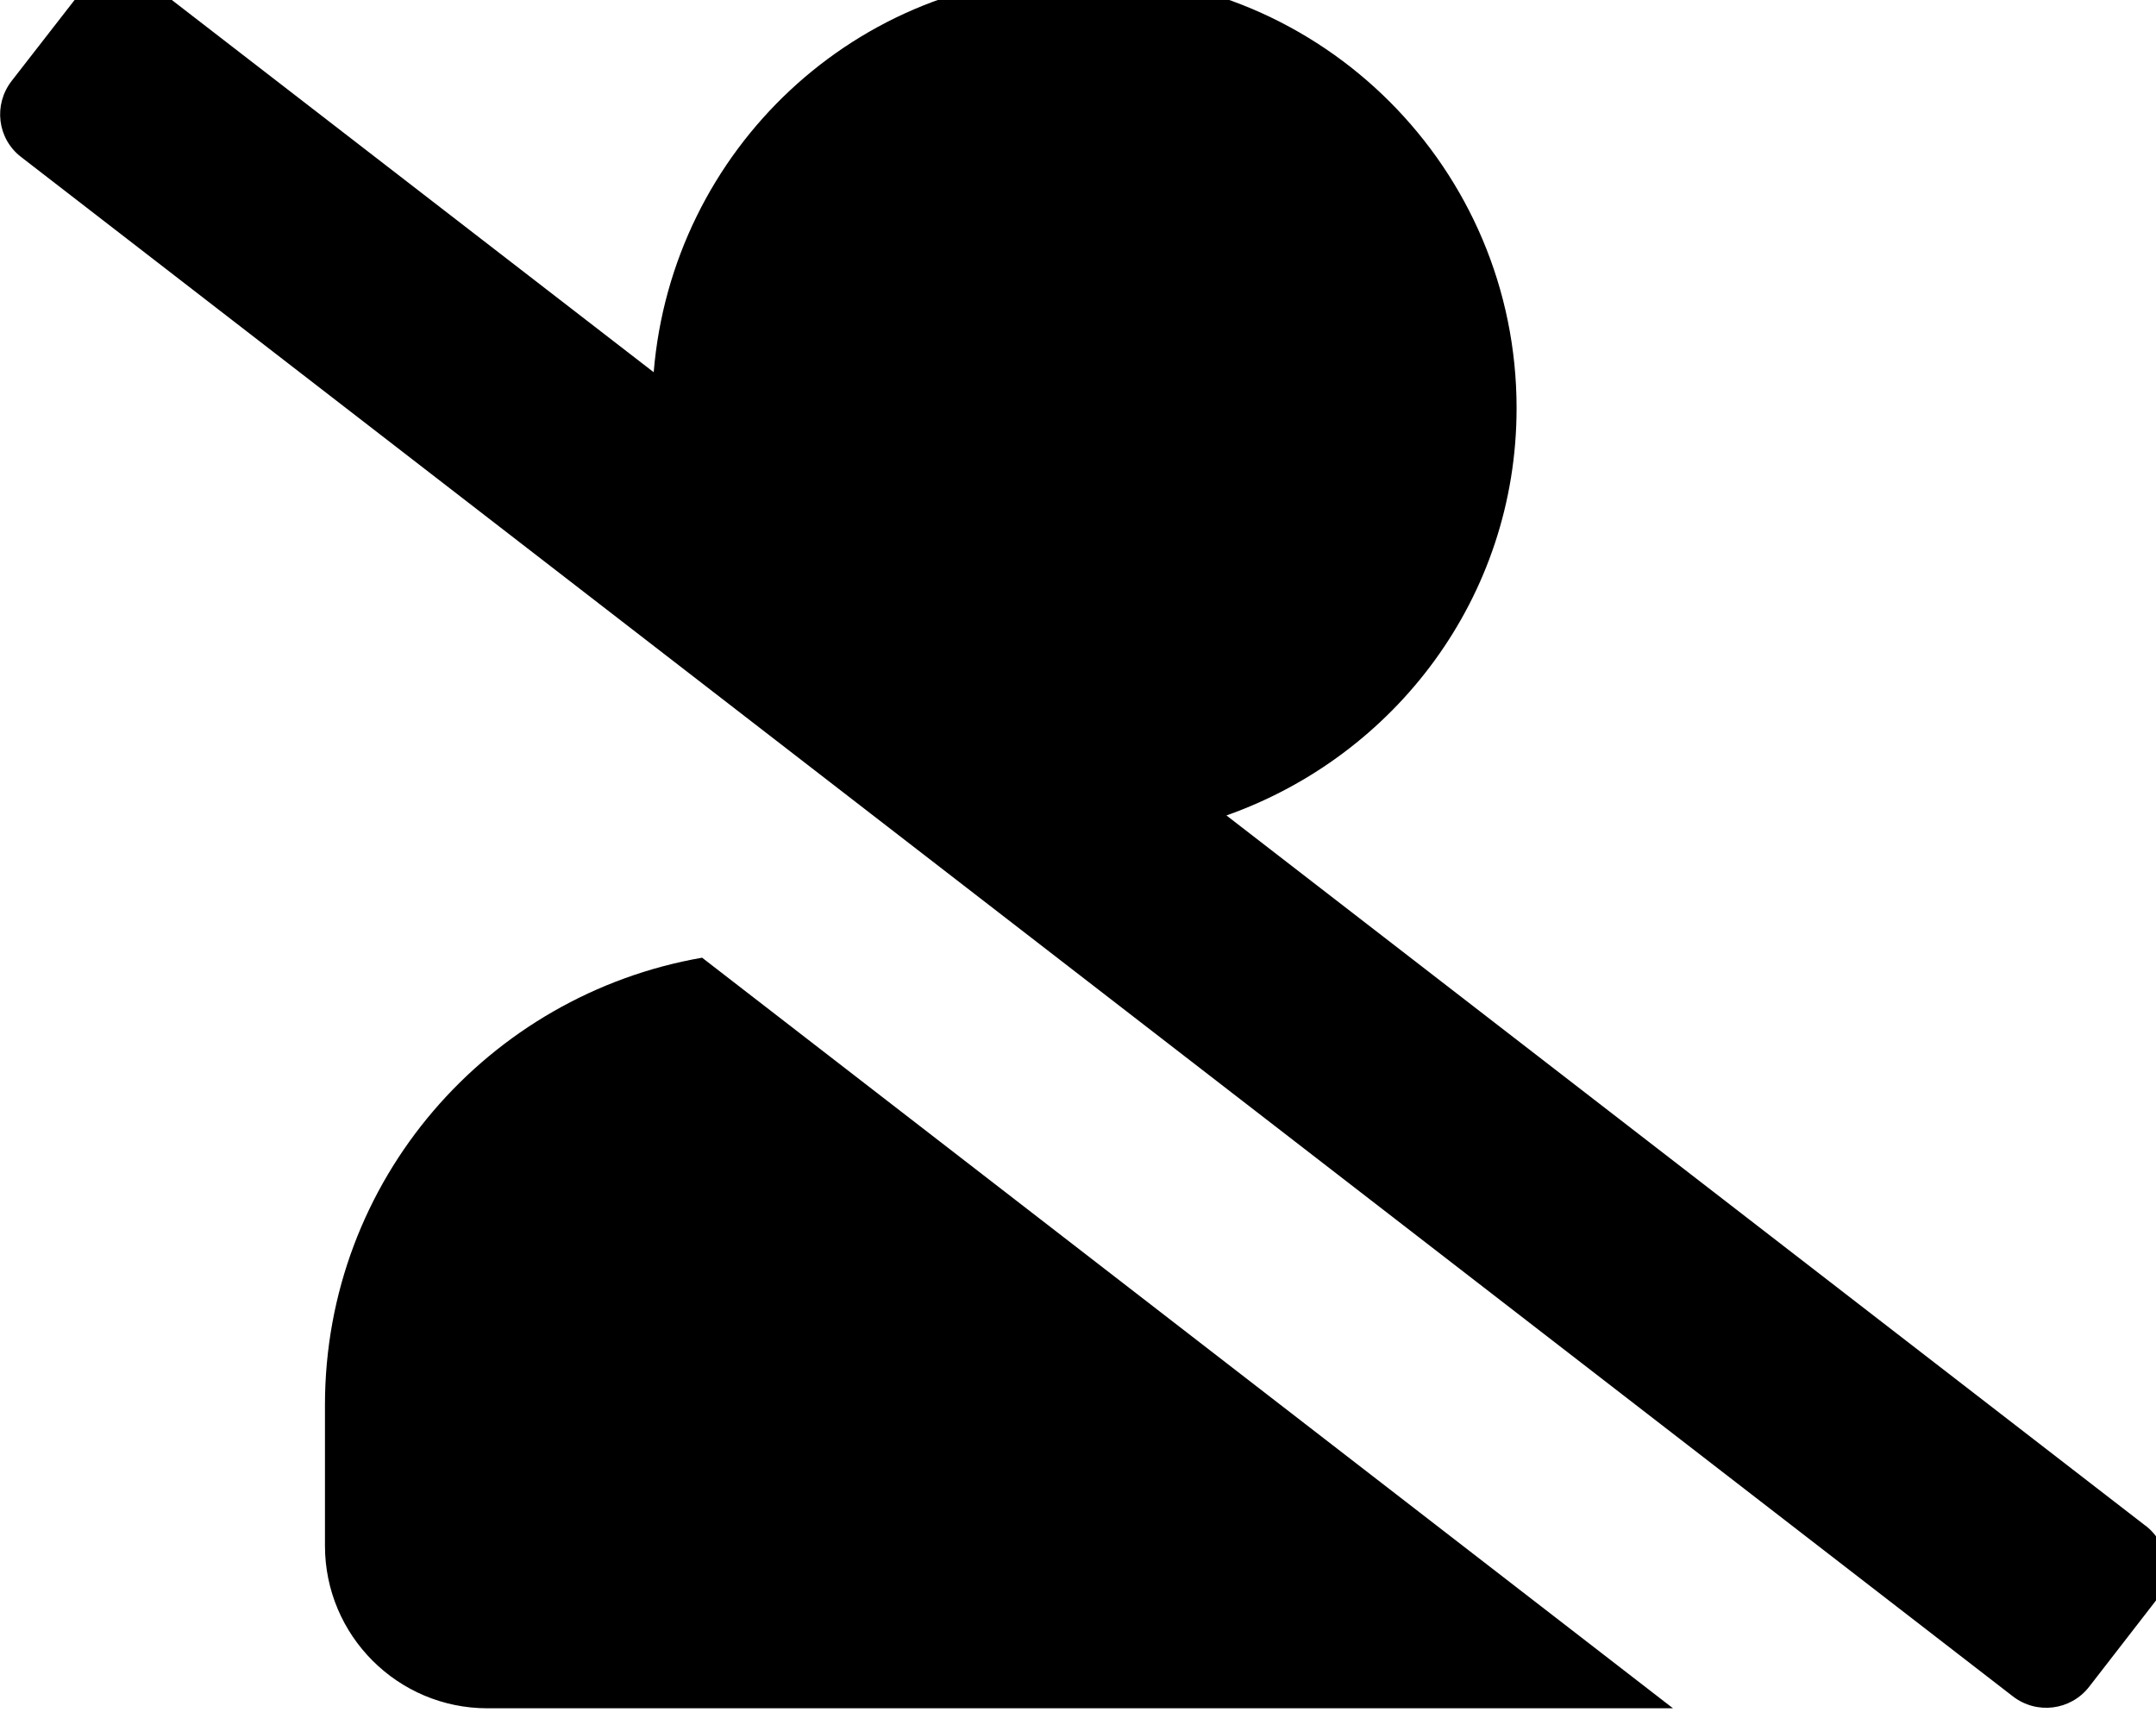 <!-- Generated by IcoMoon.io -->
<svg version="1.1" xmlns="http://www.w3.org/2000/svg" width="40" height="32" viewBox="0 0 40 32">
<title>user-slash</title>
<path d="M39.806 28.304l-17.052-13.177c3.128-1.105 5.383-4.051 5.383-7.556 0-4.44-3.599-8.039-8.039-8.039-4.214 0-7.631 3.253-7.97 7.373l-9.27-7.16c-0.44-0.339-1.068-0.264-1.413 0.176l-1.231 1.583c-0.339 0.44-0.264 1.068 0.176 1.407l36.955 28.558c0.44 0.339 1.068 0.264 1.413-0.176l1.231-1.589c0.339-0.427 0.258-1.061-0.182-1.401zM6.029 26.062v2.613c0 1.664 1.35 3.015 3.015 3.015h21.995l-18.013-13.924c-3.969 0.691-6.997 4.126-6.997 8.297z"></path>
</svg>
